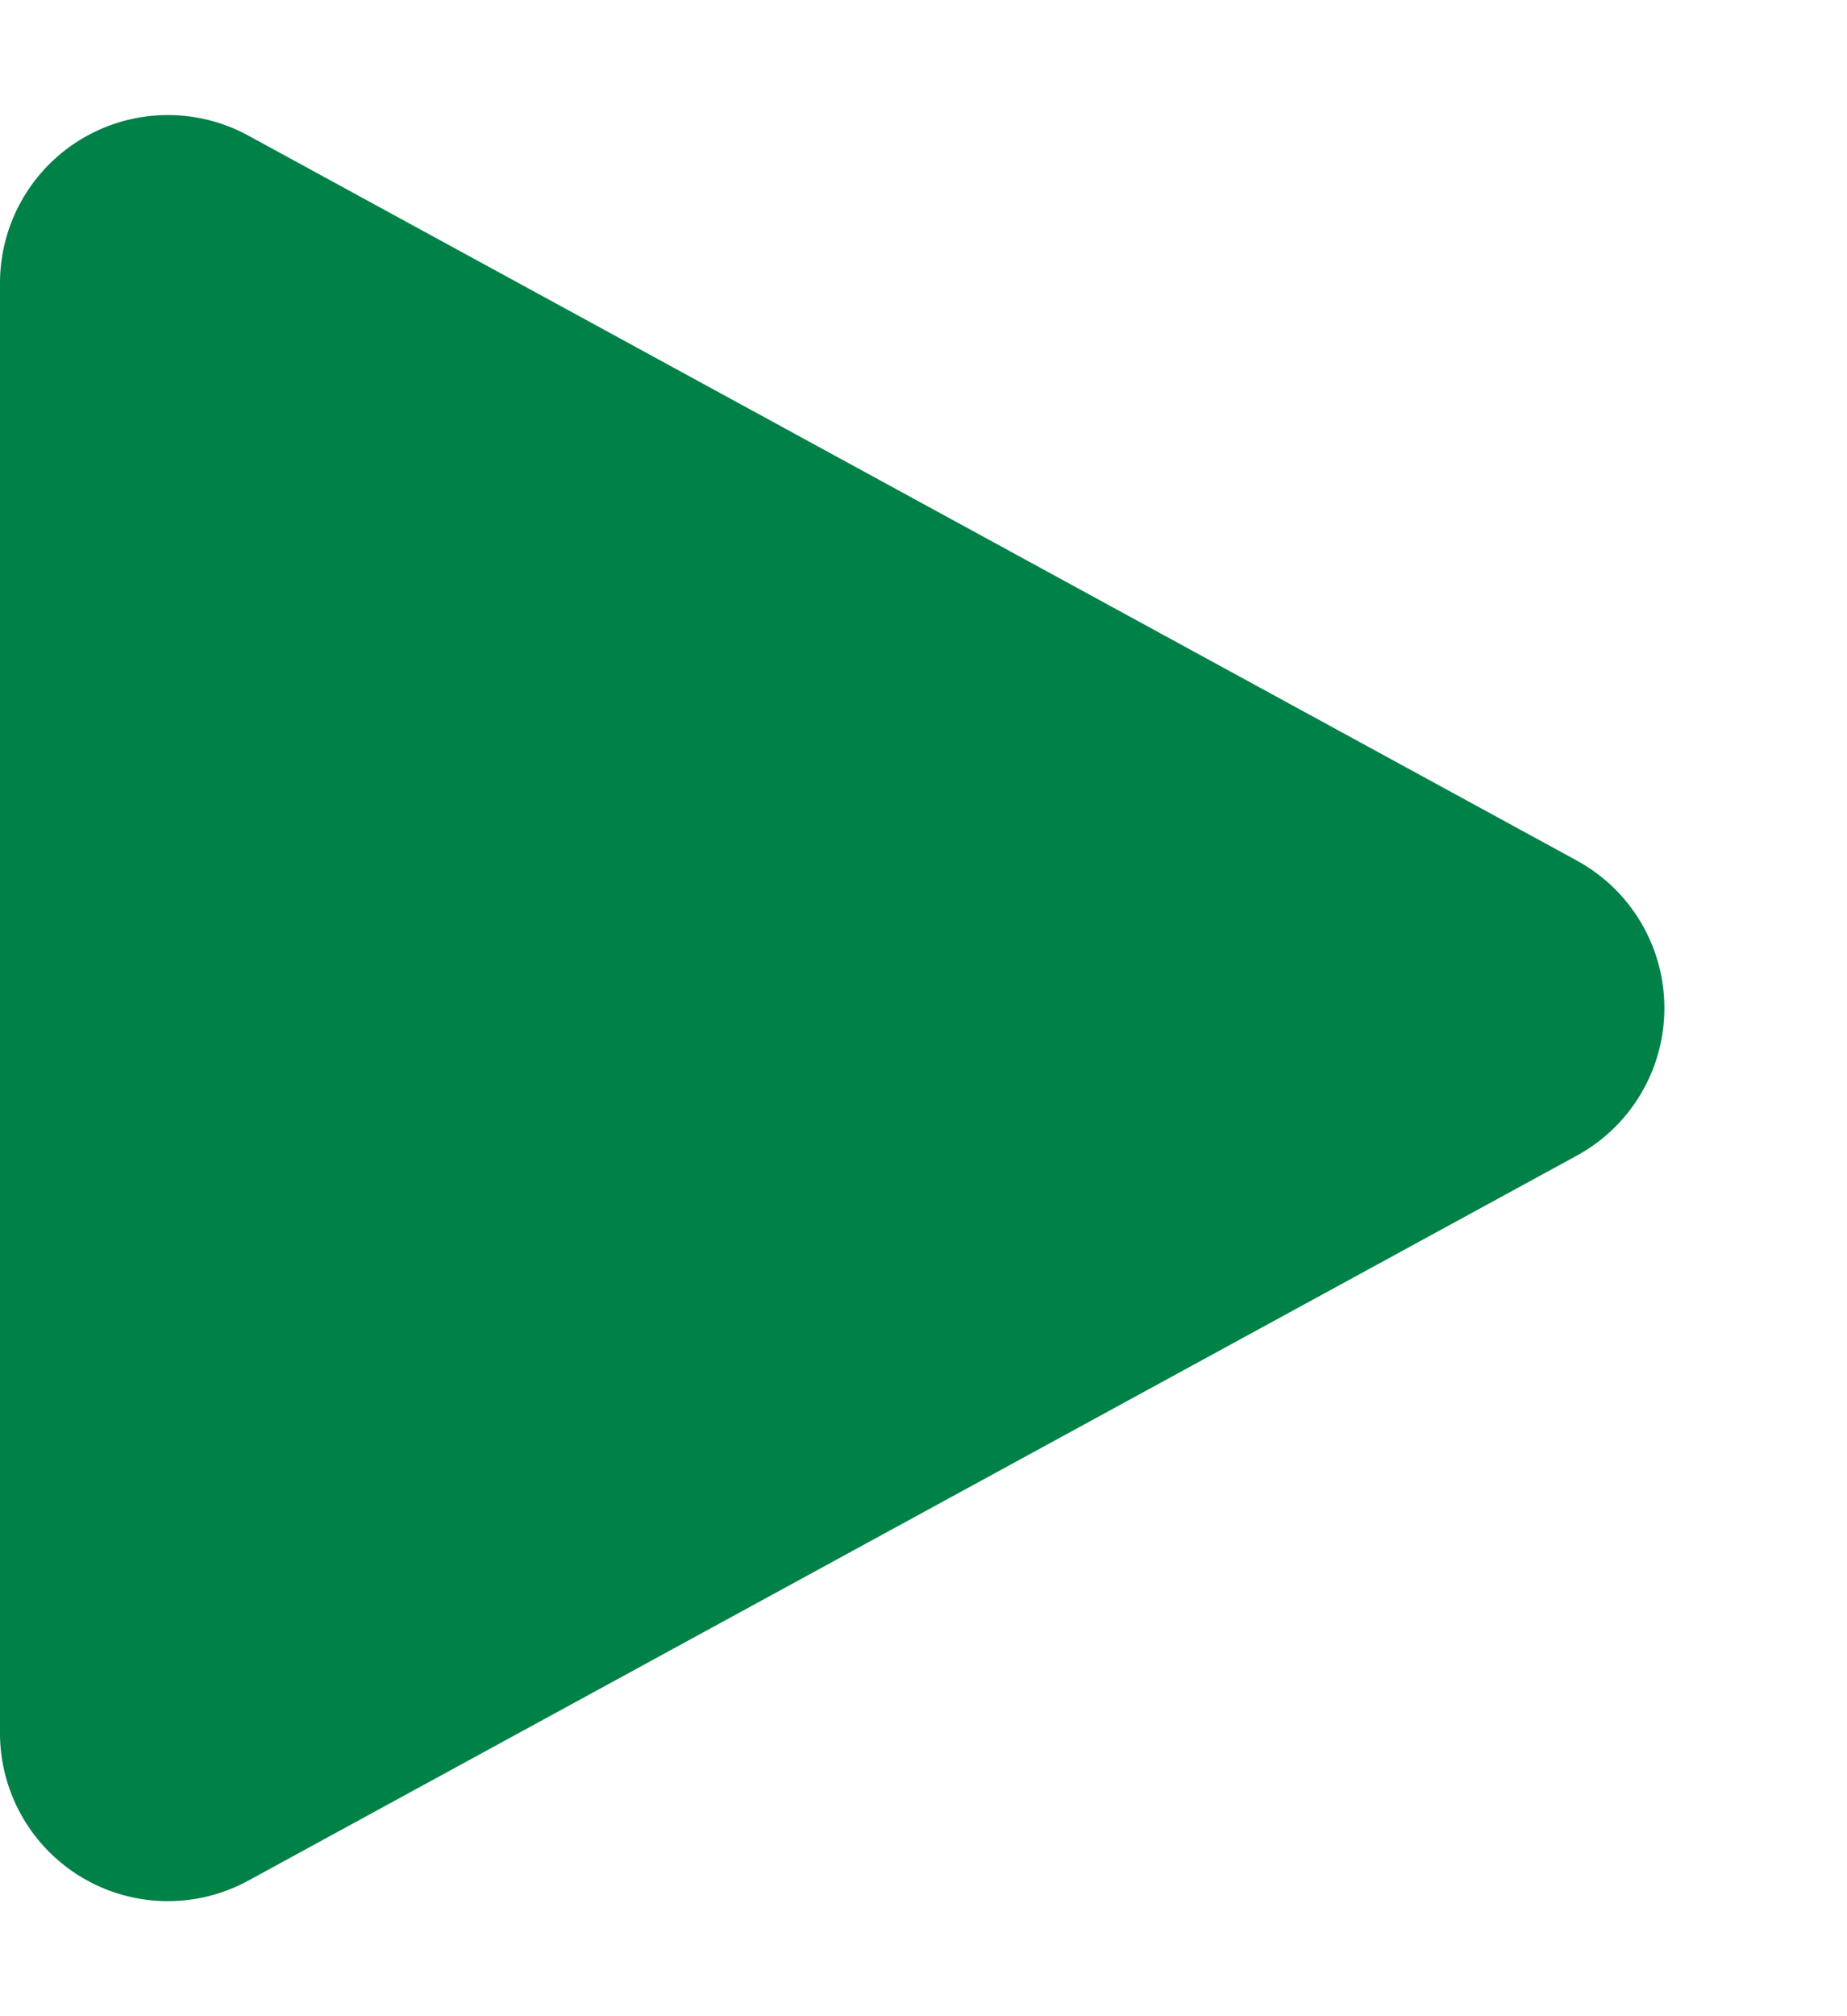 <svg xmlns="http://www.w3.org/2000/svg" width="11" height="12" viewBox="0 0 11 12">
  <path id="Polygon_3" data-name="Polygon 3" d="M5.122,1.609a1,1,0,0,1,1.756,0l4.315,7.912A1,1,0,0,1,10.315,11H1.685A1,1,0,0,1,.807,9.521Z" transform="translate(11) rotate(90)" fill="#008147"/>
</svg>
